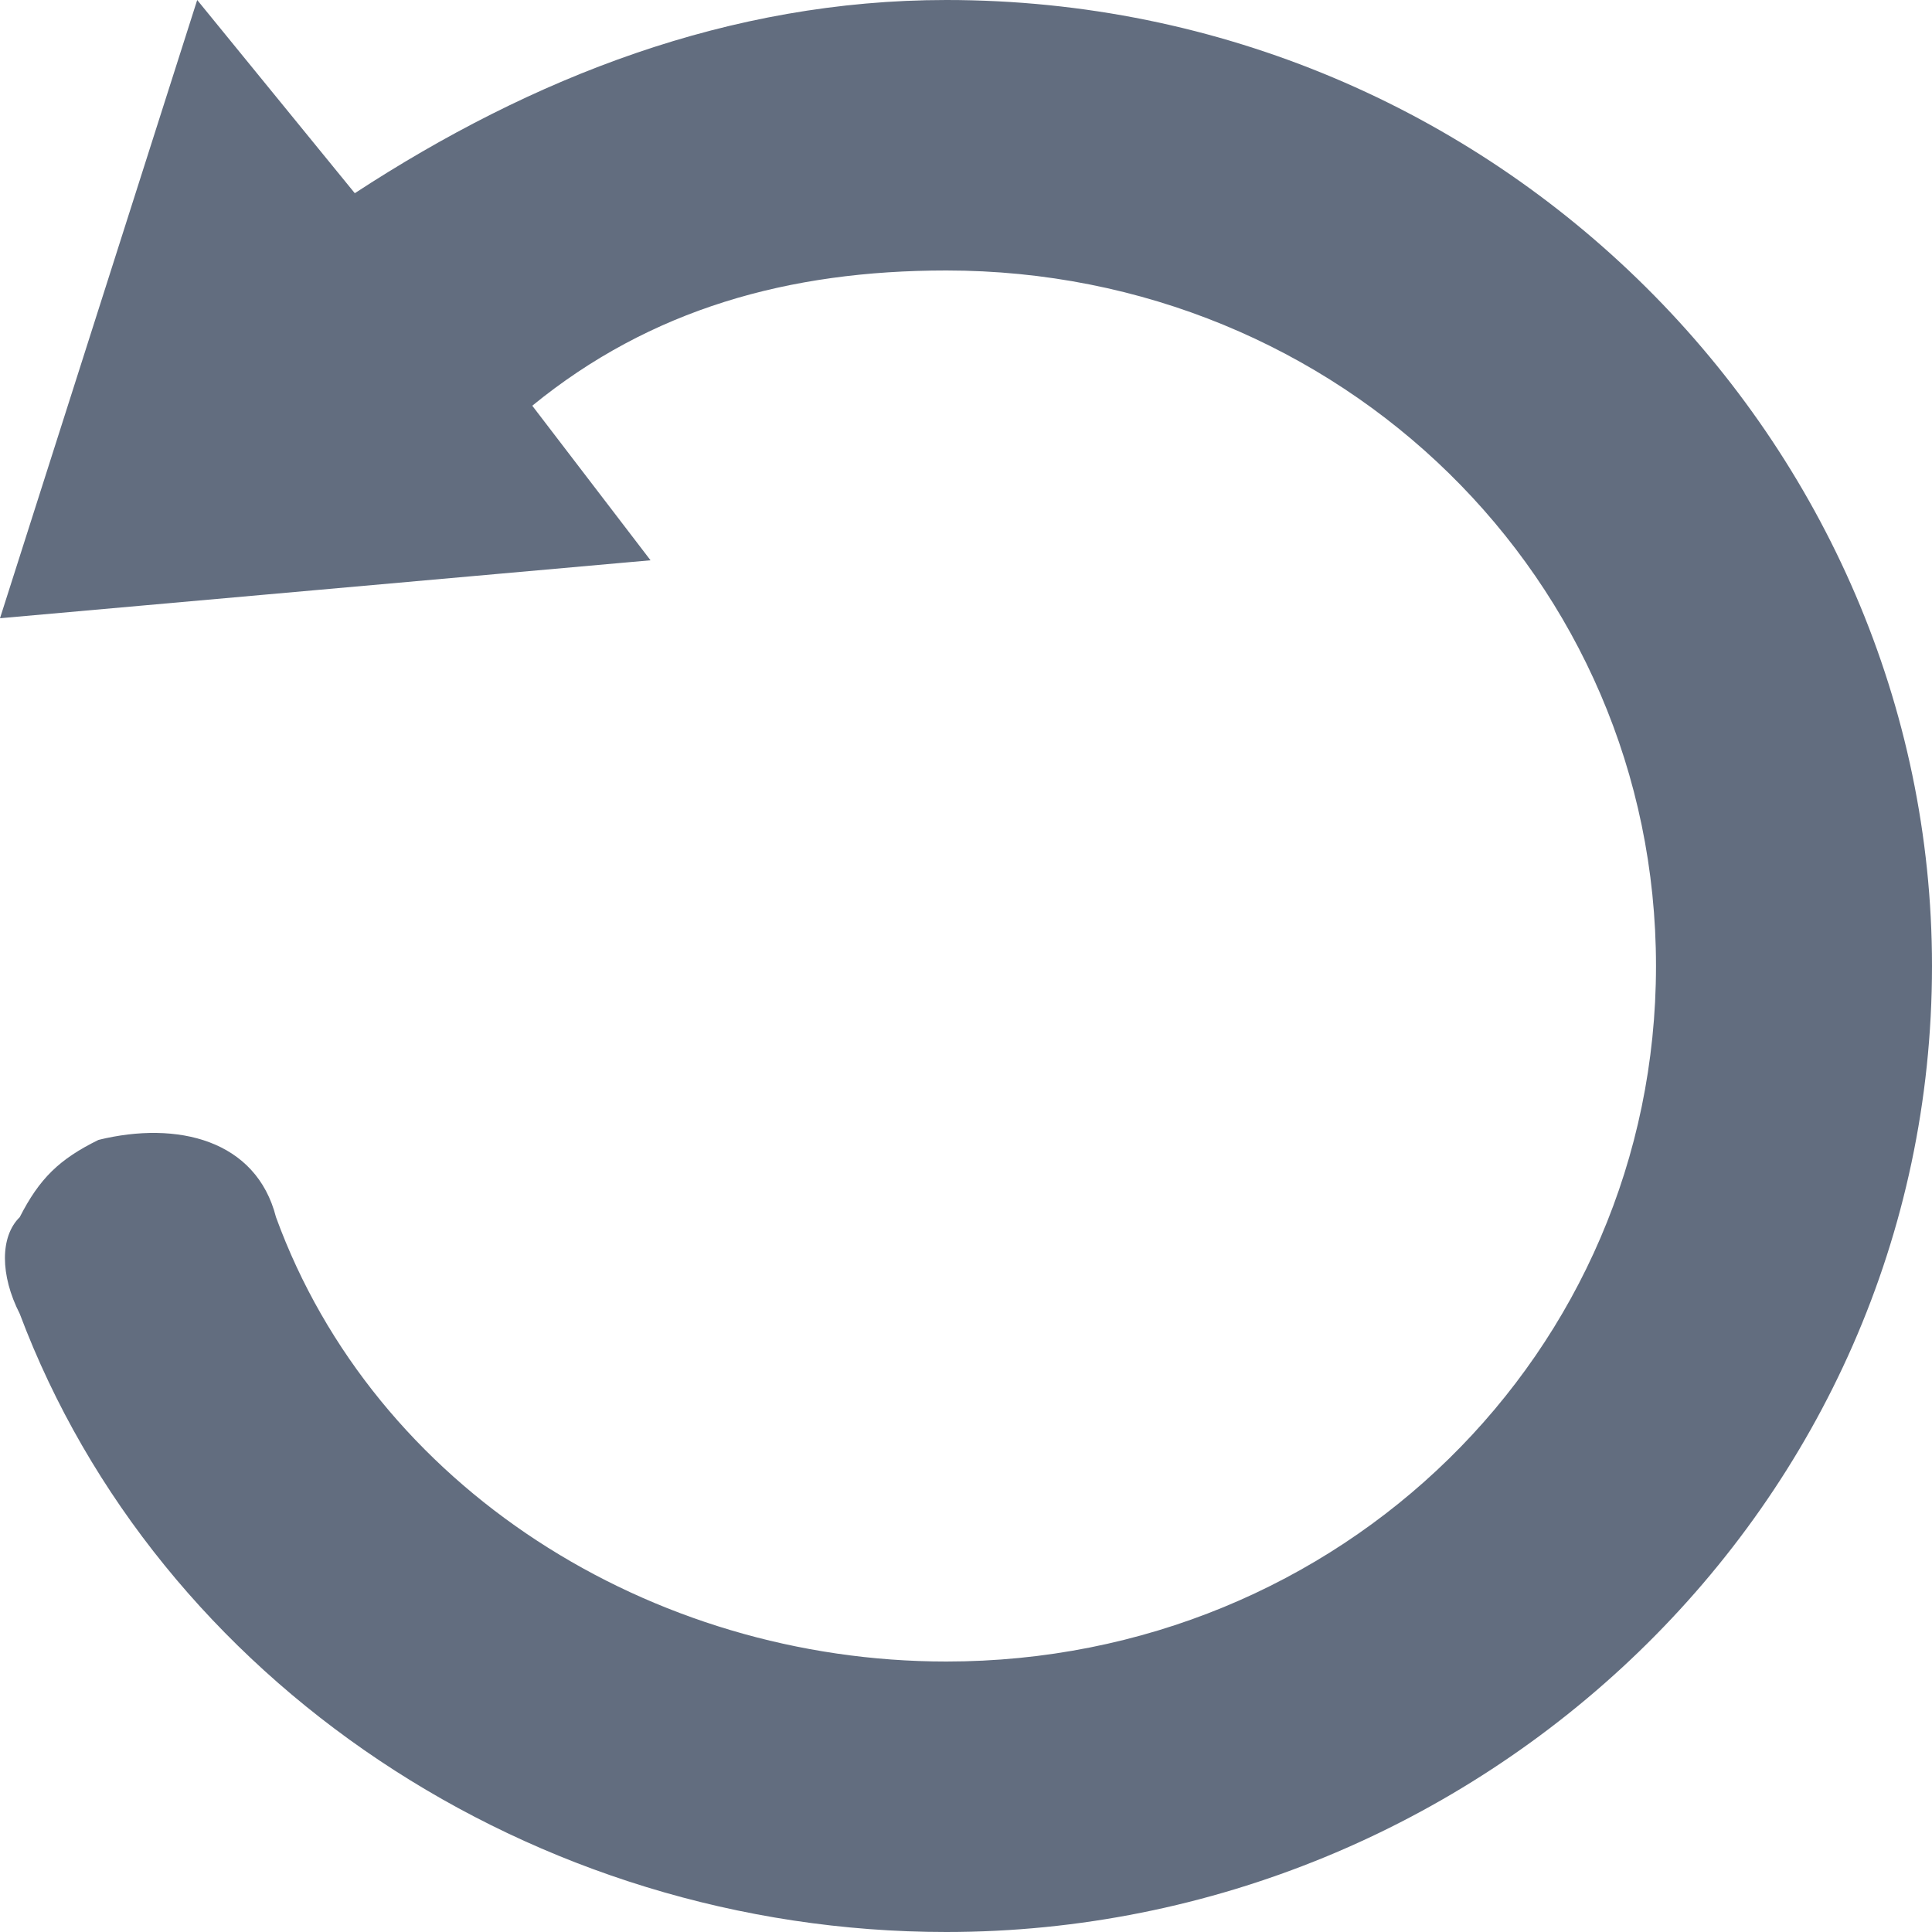 <svg width="14" height="14" viewBox="0 0 14 14" fill="none" xmlns="http://www.w3.org/2000/svg">
<path fill-rule="evenodd" clip-rule="evenodd" d="M3.857 2.94L4.714 4.06L0 4.48L1.429 0L2.571 1.4C3.857 0.56 5.286 0 6.857 0C10.857 0 14 3.22 14 7C14 10.92 10.714 14 6.857 14C3.857 14 1.143 12.18 0.143 9.52C0 9.24 0 8.96 0.143 8.82C0.286 8.54 0.429 8.4 0.714 8.26C1.286 8.12 1.857 8.26 2 8.82C2.714 10.78 4.714 12.04 6.857 12.04C9.714 12.04 12 9.8 12 7C12 4.2 9.714 1.96 6.857 1.96C5.714 1.96 4.714 2.24 3.857 2.94Z" fill="#626D7F"/>
</svg>
